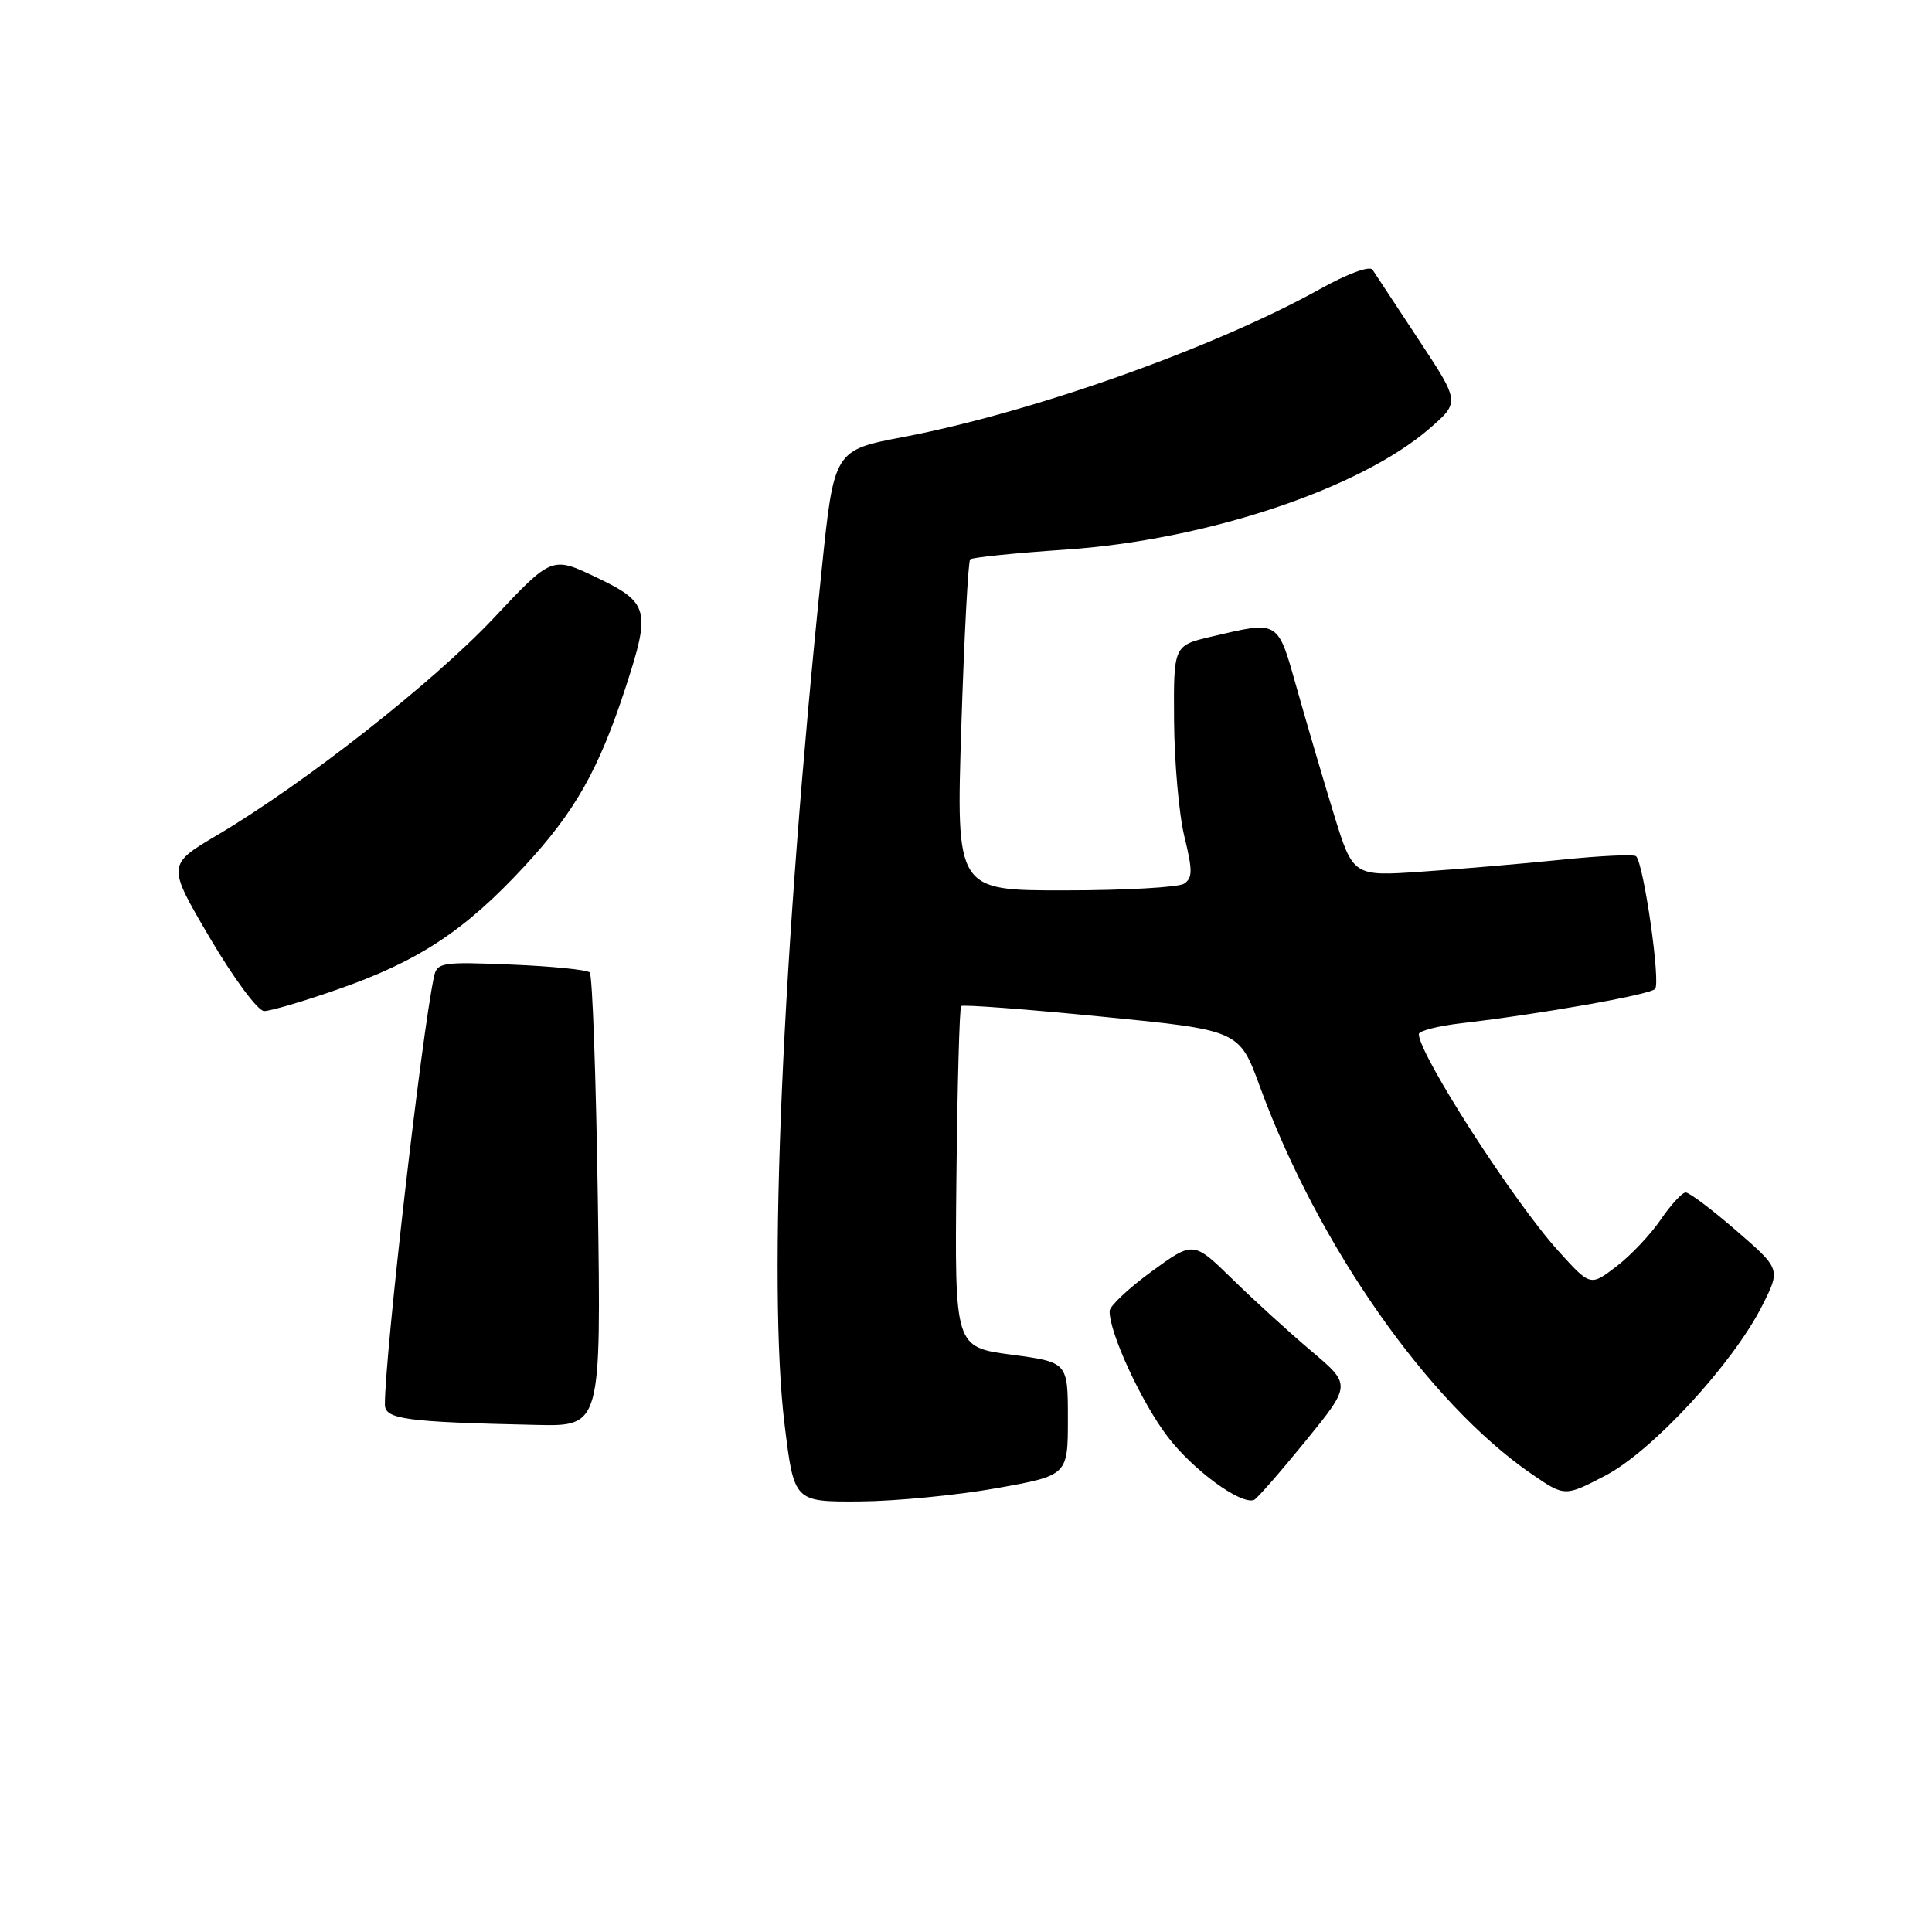 <?xml version="1.0" encoding="UTF-8" standalone="no"?>
<!DOCTYPE svg PUBLIC "-//W3C//DTD SVG 1.1//EN" "http://www.w3.org/Graphics/SVG/1.1/DTD/svg11.dtd" >
<svg xmlns="http://www.w3.org/2000/svg" xmlns:xlink="http://www.w3.org/1999/xlink" version="1.1" viewBox="0 0 256 256">
 <g >
 <path fill="currentColor"
d=" M 132.00 197.20 C 141.50 195.50 141.50 195.50 141.50 188.00 C 141.50 180.50 141.50 180.50 134.00 179.50 C 126.50 178.50 126.50 178.50 126.73 156.10 C 126.86 143.78 127.14 133.53 127.36 133.31 C 127.58 133.09 135.96 133.72 145.98 134.71 C 164.21 136.50 164.21 136.50 166.95 144.00 C 174.65 165.04 189.27 185.90 202.89 195.27 C 207.34 198.33 207.34 198.33 212.74 195.51 C 218.95 192.26 229.57 180.75 233.48 173.05 C 235.95 168.16 235.95 168.16 230.09 163.08 C 226.87 160.29 223.84 158.00 223.36 158.01 C 222.89 158.01 221.40 159.63 220.05 161.61 C 218.71 163.58 216.06 166.38 214.17 167.82 C 210.73 170.45 210.73 170.45 206.49 165.76 C 200.55 159.21 188.00 139.69 188.00 137.02 C 188.00 136.59 190.59 135.93 193.75 135.57 C 204.13 134.36 218.48 131.83 219.30 131.05 C 220.08 130.32 217.81 114.48 216.79 113.46 C 216.52 113.18 212.06 113.39 206.90 113.92 C 201.73 114.45 193.40 115.16 188.39 115.50 C 179.28 116.13 179.28 116.13 176.72 107.81 C 175.32 103.24 173.13 95.79 171.85 91.25 C 169.26 82.06 169.55 82.24 160.50 84.36 C 155.50 85.54 155.50 85.54 155.57 95.52 C 155.61 101.01 156.22 107.91 156.94 110.86 C 158.04 115.37 158.03 116.36 156.88 117.10 C 156.12 117.58 149.02 117.98 141.09 117.98 C 126.69 118.00 126.69 118.00 127.38 96.30 C 127.76 84.36 128.29 74.38 128.55 74.12 C 128.80 73.86 134.49 73.28 141.17 72.83 C 159.83 71.57 180.23 64.77 189.47 56.74 C 193.44 53.28 193.44 53.28 187.97 45.00 C 184.96 40.44 182.22 36.27 181.87 35.74 C 181.51 35.18 178.54 36.27 174.87 38.32 C 160.90 46.09 136.86 54.63 119.73 57.90 C 110.51 59.65 110.51 59.65 108.87 75.58 C 103.64 126.16 101.72 170.51 103.96 188.75 C 105.22 199.00 105.22 199.00 113.86 198.95 C 118.61 198.92 126.78 198.13 132.00 197.20 Z  M 172.95 191.00 C 179.06 183.50 179.06 183.50 173.78 179.04 C 170.88 176.59 166.17 172.30 163.32 169.51 C 158.13 164.44 158.13 164.44 152.60 168.47 C 149.56 170.69 147.05 173.05 147.03 173.71 C 146.96 176.54 151.26 185.86 154.74 190.40 C 158.13 194.82 164.40 199.41 166.16 198.75 C 166.54 198.61 169.59 195.12 172.95 191.00 Z  M 79.22 159.25 C 78.98 142.89 78.50 129.21 78.14 128.85 C 77.79 128.50 73.10 128.03 67.72 127.81 C 58.51 127.43 57.91 127.52 57.50 129.45 C 55.87 137.06 51.00 179.50 51.00 186.11 C 51.00 188.06 53.73 188.43 71.07 188.81 C 79.65 189.00 79.65 189.00 79.22 159.25 Z  M 44.71 131.11 C 55.44 127.38 61.57 123.34 69.48 114.80 C 76.19 107.56 79.34 101.99 82.90 91.08 C 86.25 80.83 85.99 79.84 79.07 76.53 C 73.13 73.69 73.13 73.69 65.40 81.92 C 57.36 90.45 40.38 103.79 28.81 110.64 C 22.12 114.60 22.12 114.60 27.81 124.28 C 30.98 129.66 34.17 133.96 35.00 133.97 C 35.83 133.97 40.20 132.69 44.71 131.11 Z "/>
</g>
</svg>